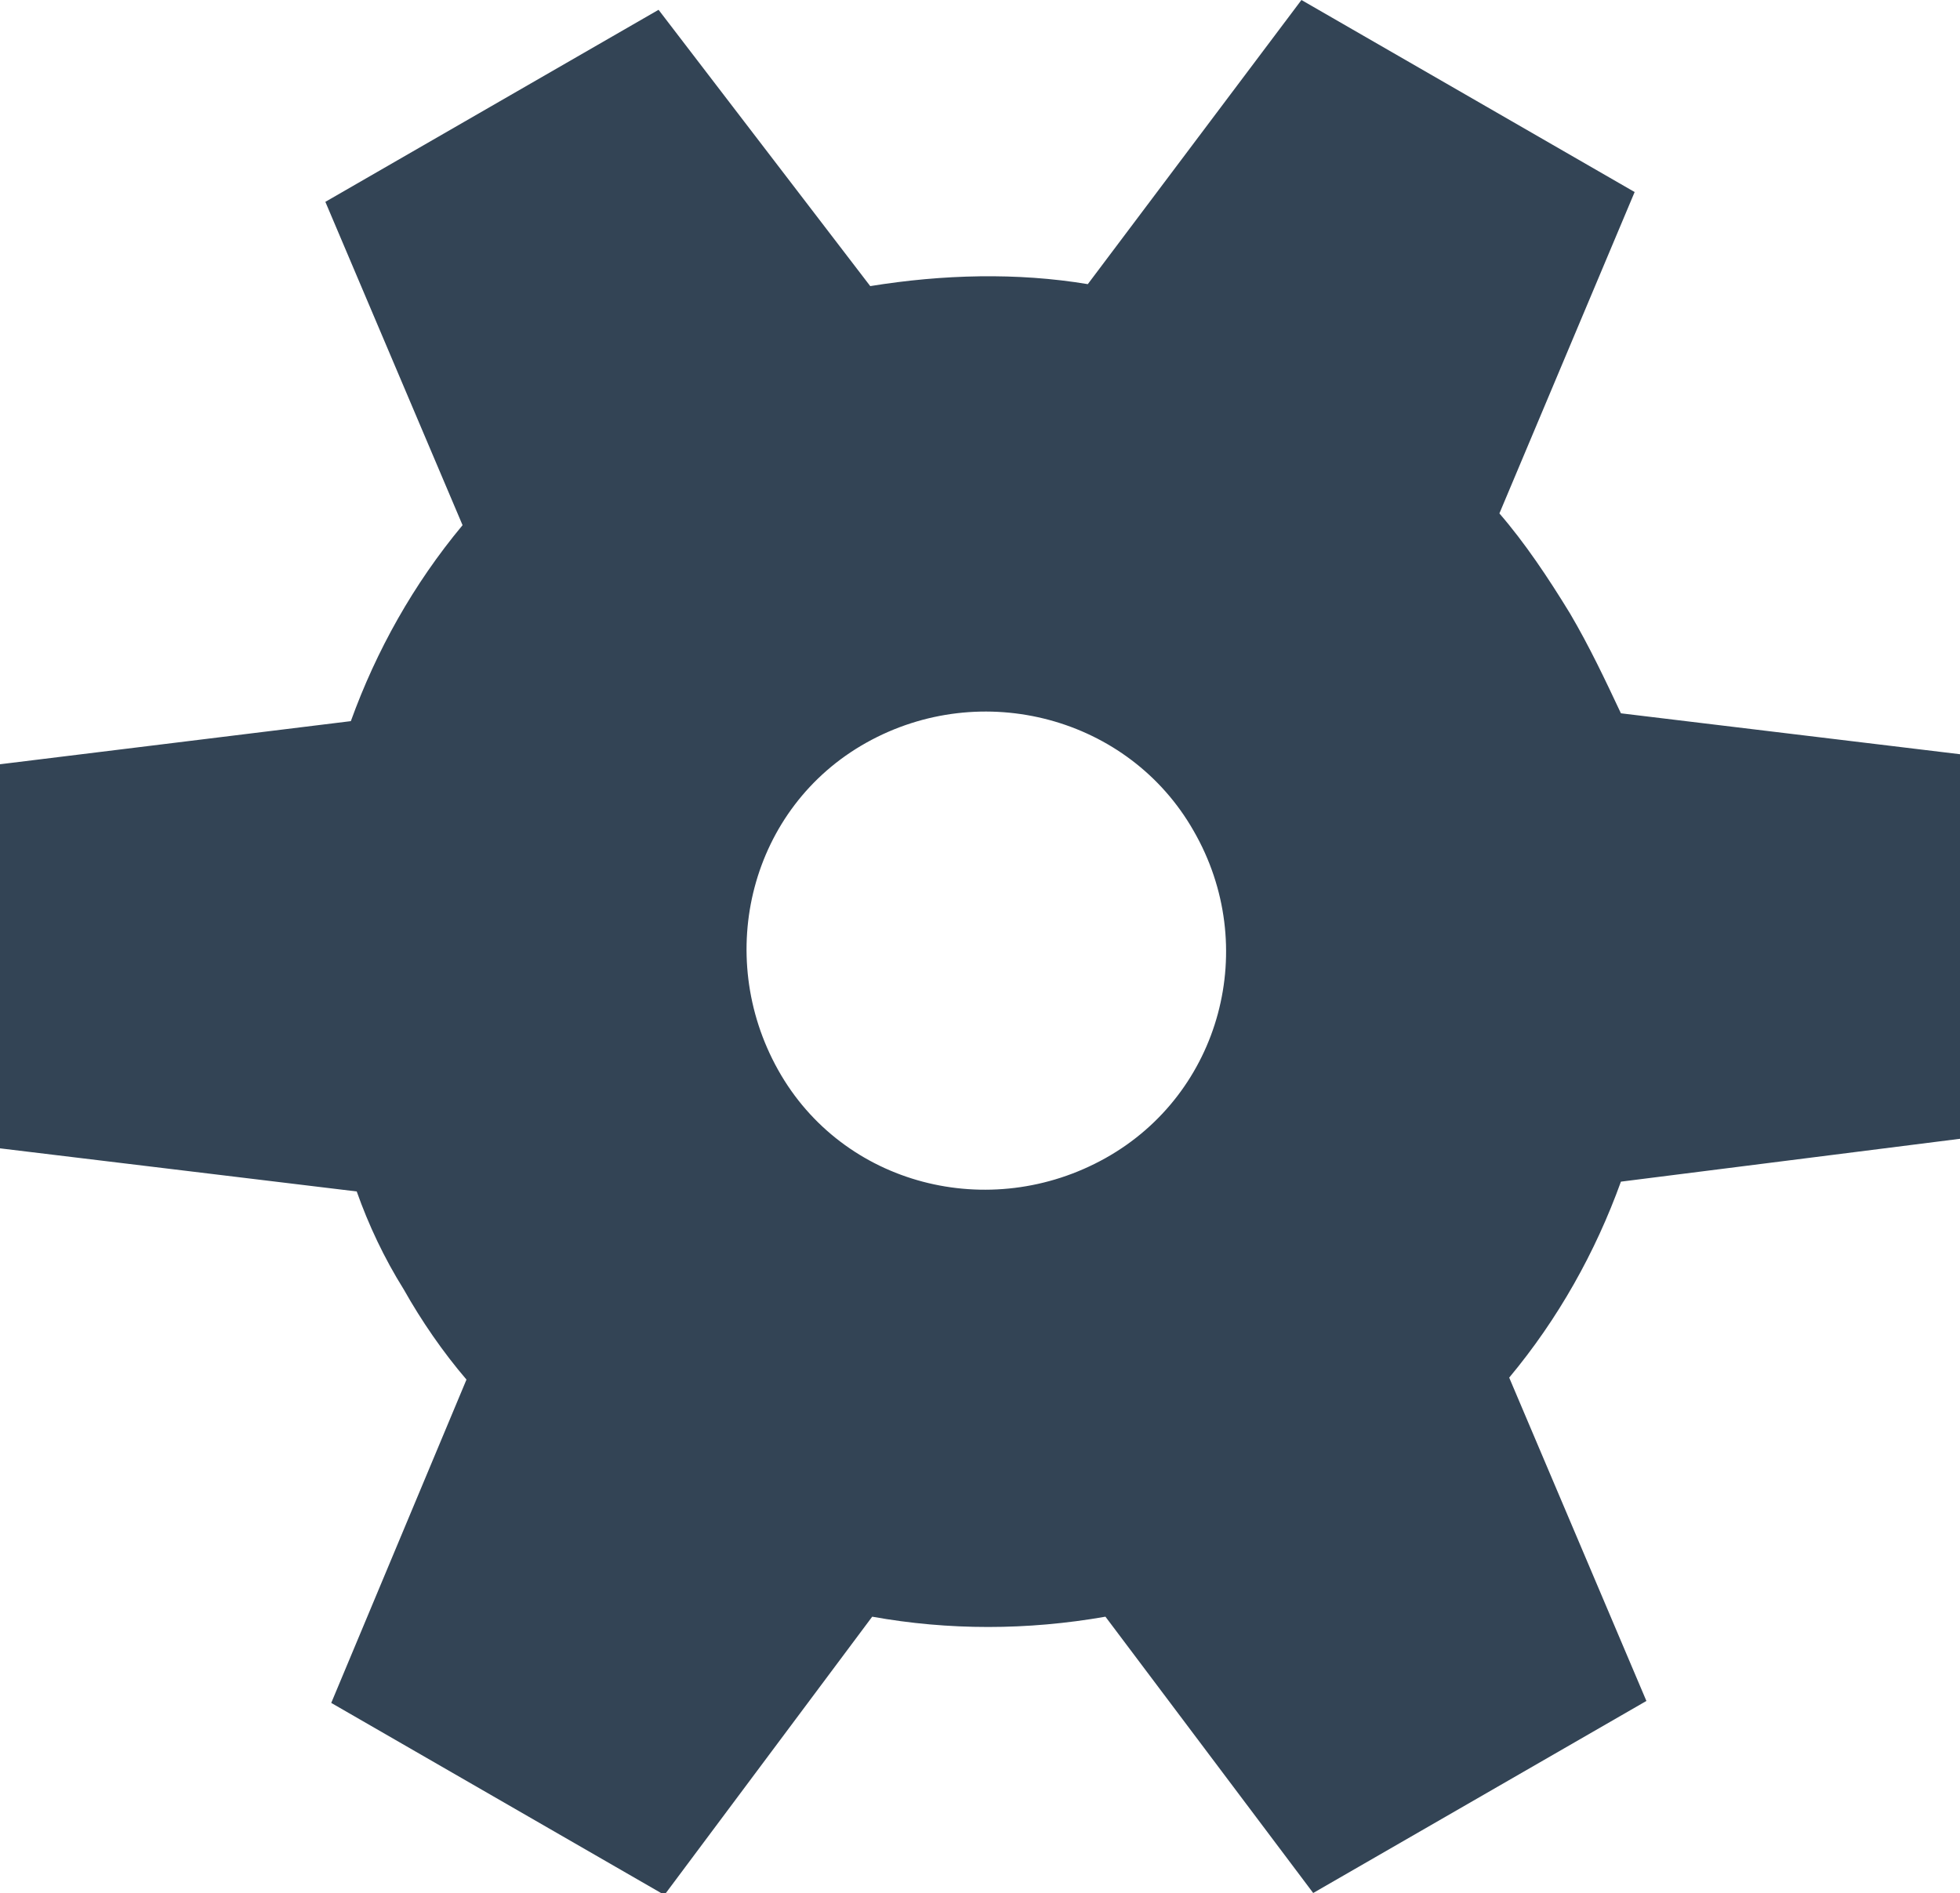 <svg version="1.1" xmlns="http://www.w3.org/2000/svg" width="100px" height="96.6px" viewBox="0 0 100 96.6">
<path fill="#334455" d="M80.1,31.3c-1.1-1.8-2.3-3.6-3.6-5.1l6.9-16.4L66.4,0L55.5,14.5c-3.6-0.6-7.4-0.5-11.1,0.1L33.6,0.5l-17,9.8
	l7,16.5c-2.5,3-4.4,6.4-5.7,10L0,39l0,19.6l18.2,2.2c0.6,1.7,1.4,3.4,2.4,5c0.9,1.6,2,3.2,3.2,4.6l-6.9,16.5l17,9.8l10.6-14.2
	c3.9,0.7,7.9,0.7,11.9,0L67,96.6l17-9.8l-7-16.5c2.5-3,4.4-6.4,5.7-10l17.4-2.2l0-19.6l-17.4-2.1C81.9,34.7,81.1,33,80.1,31.3z
	 M60.9,42.4c3.4,5.9,1.4,13.4-4.5,16.7s-13.4,1.4-16.7-4.5s-1.4-13.4,4.5-16.7S57.6,36.6,60.9,42.4z"/>
</svg>
